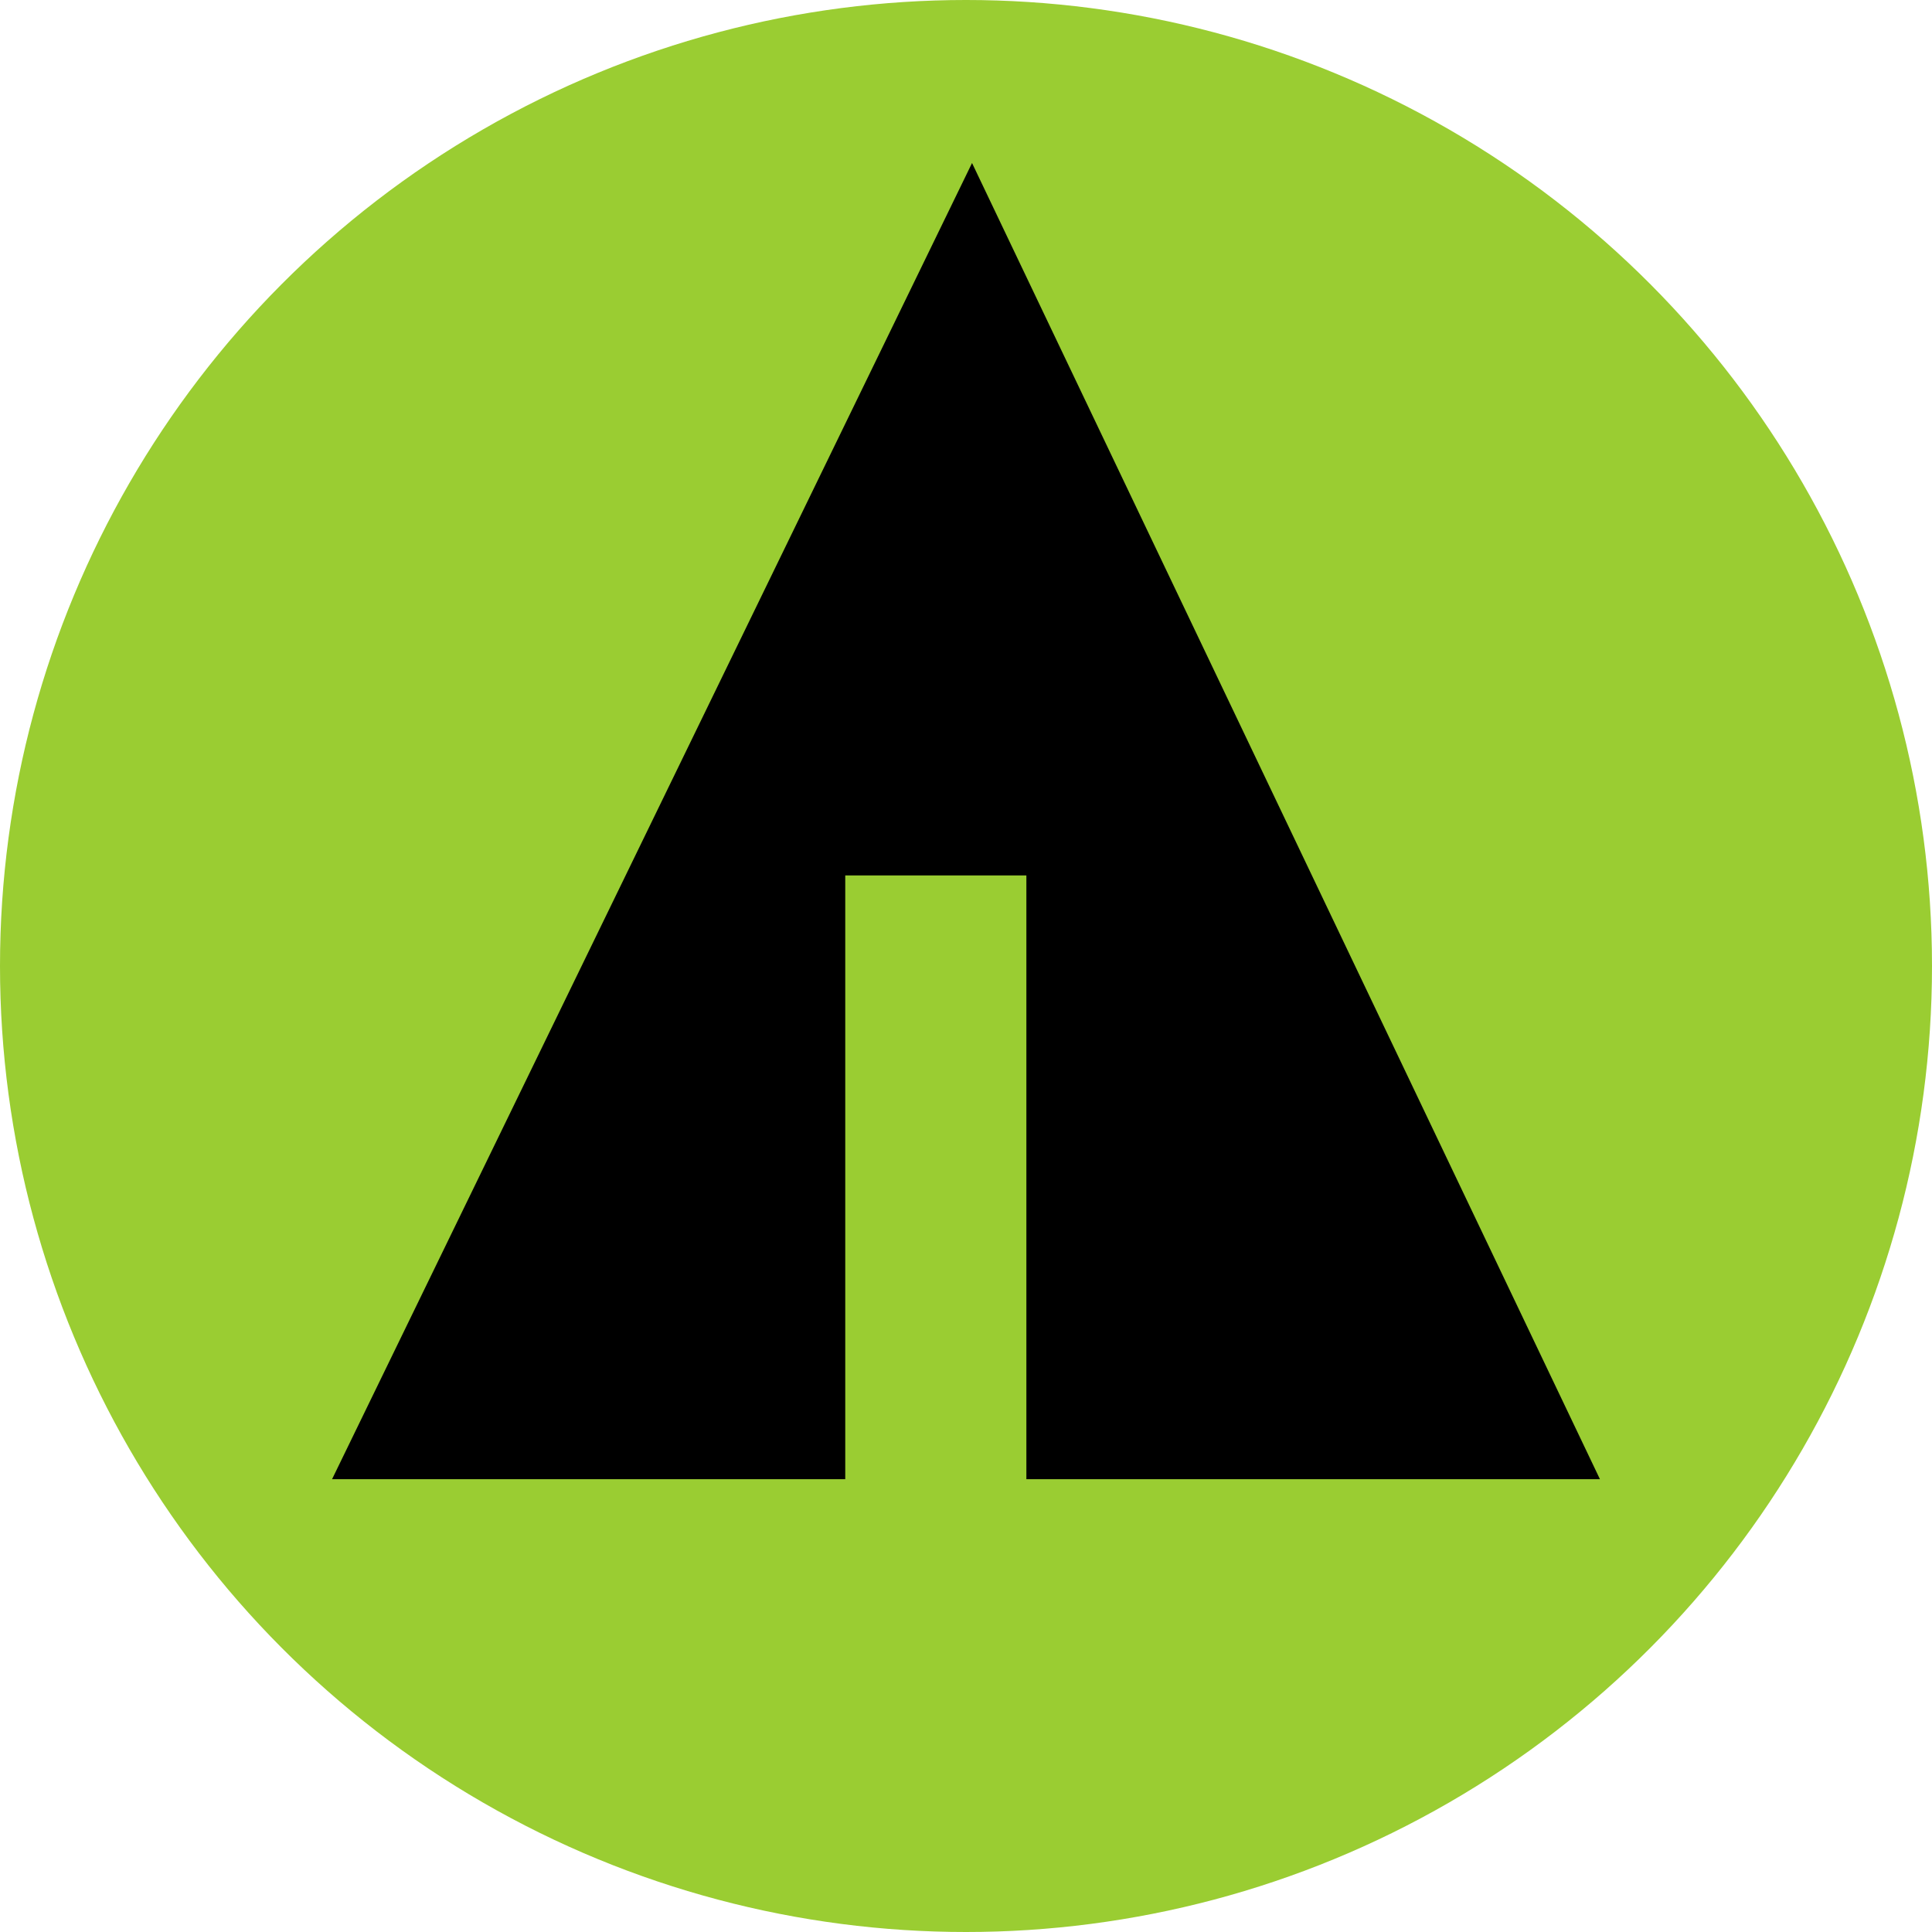 <svg width="32px" height="32px" viewBox="0 0 32 32">
    <circle fill="yellowgreen" cx="16" cy="16" r="16"/>
    <line stroke="yellowgreen" x1="11" y1="18.1" x2="15.1" y2="20.4"/>
    <line stroke="yellowgreen" x1="16.5" y1="18.2" x2="19.3" y2="15.7"/>
    <line stroke="yellowgreen" x1="16.5" y1="21" x2="21.2" y2="17.9"/>

    <polygon fill="black" points="5.5,24.5 14,24.5 14,14.5 17,14.5 17,24.5 26.5,24.5 16.1,2.7"/>
</svg>